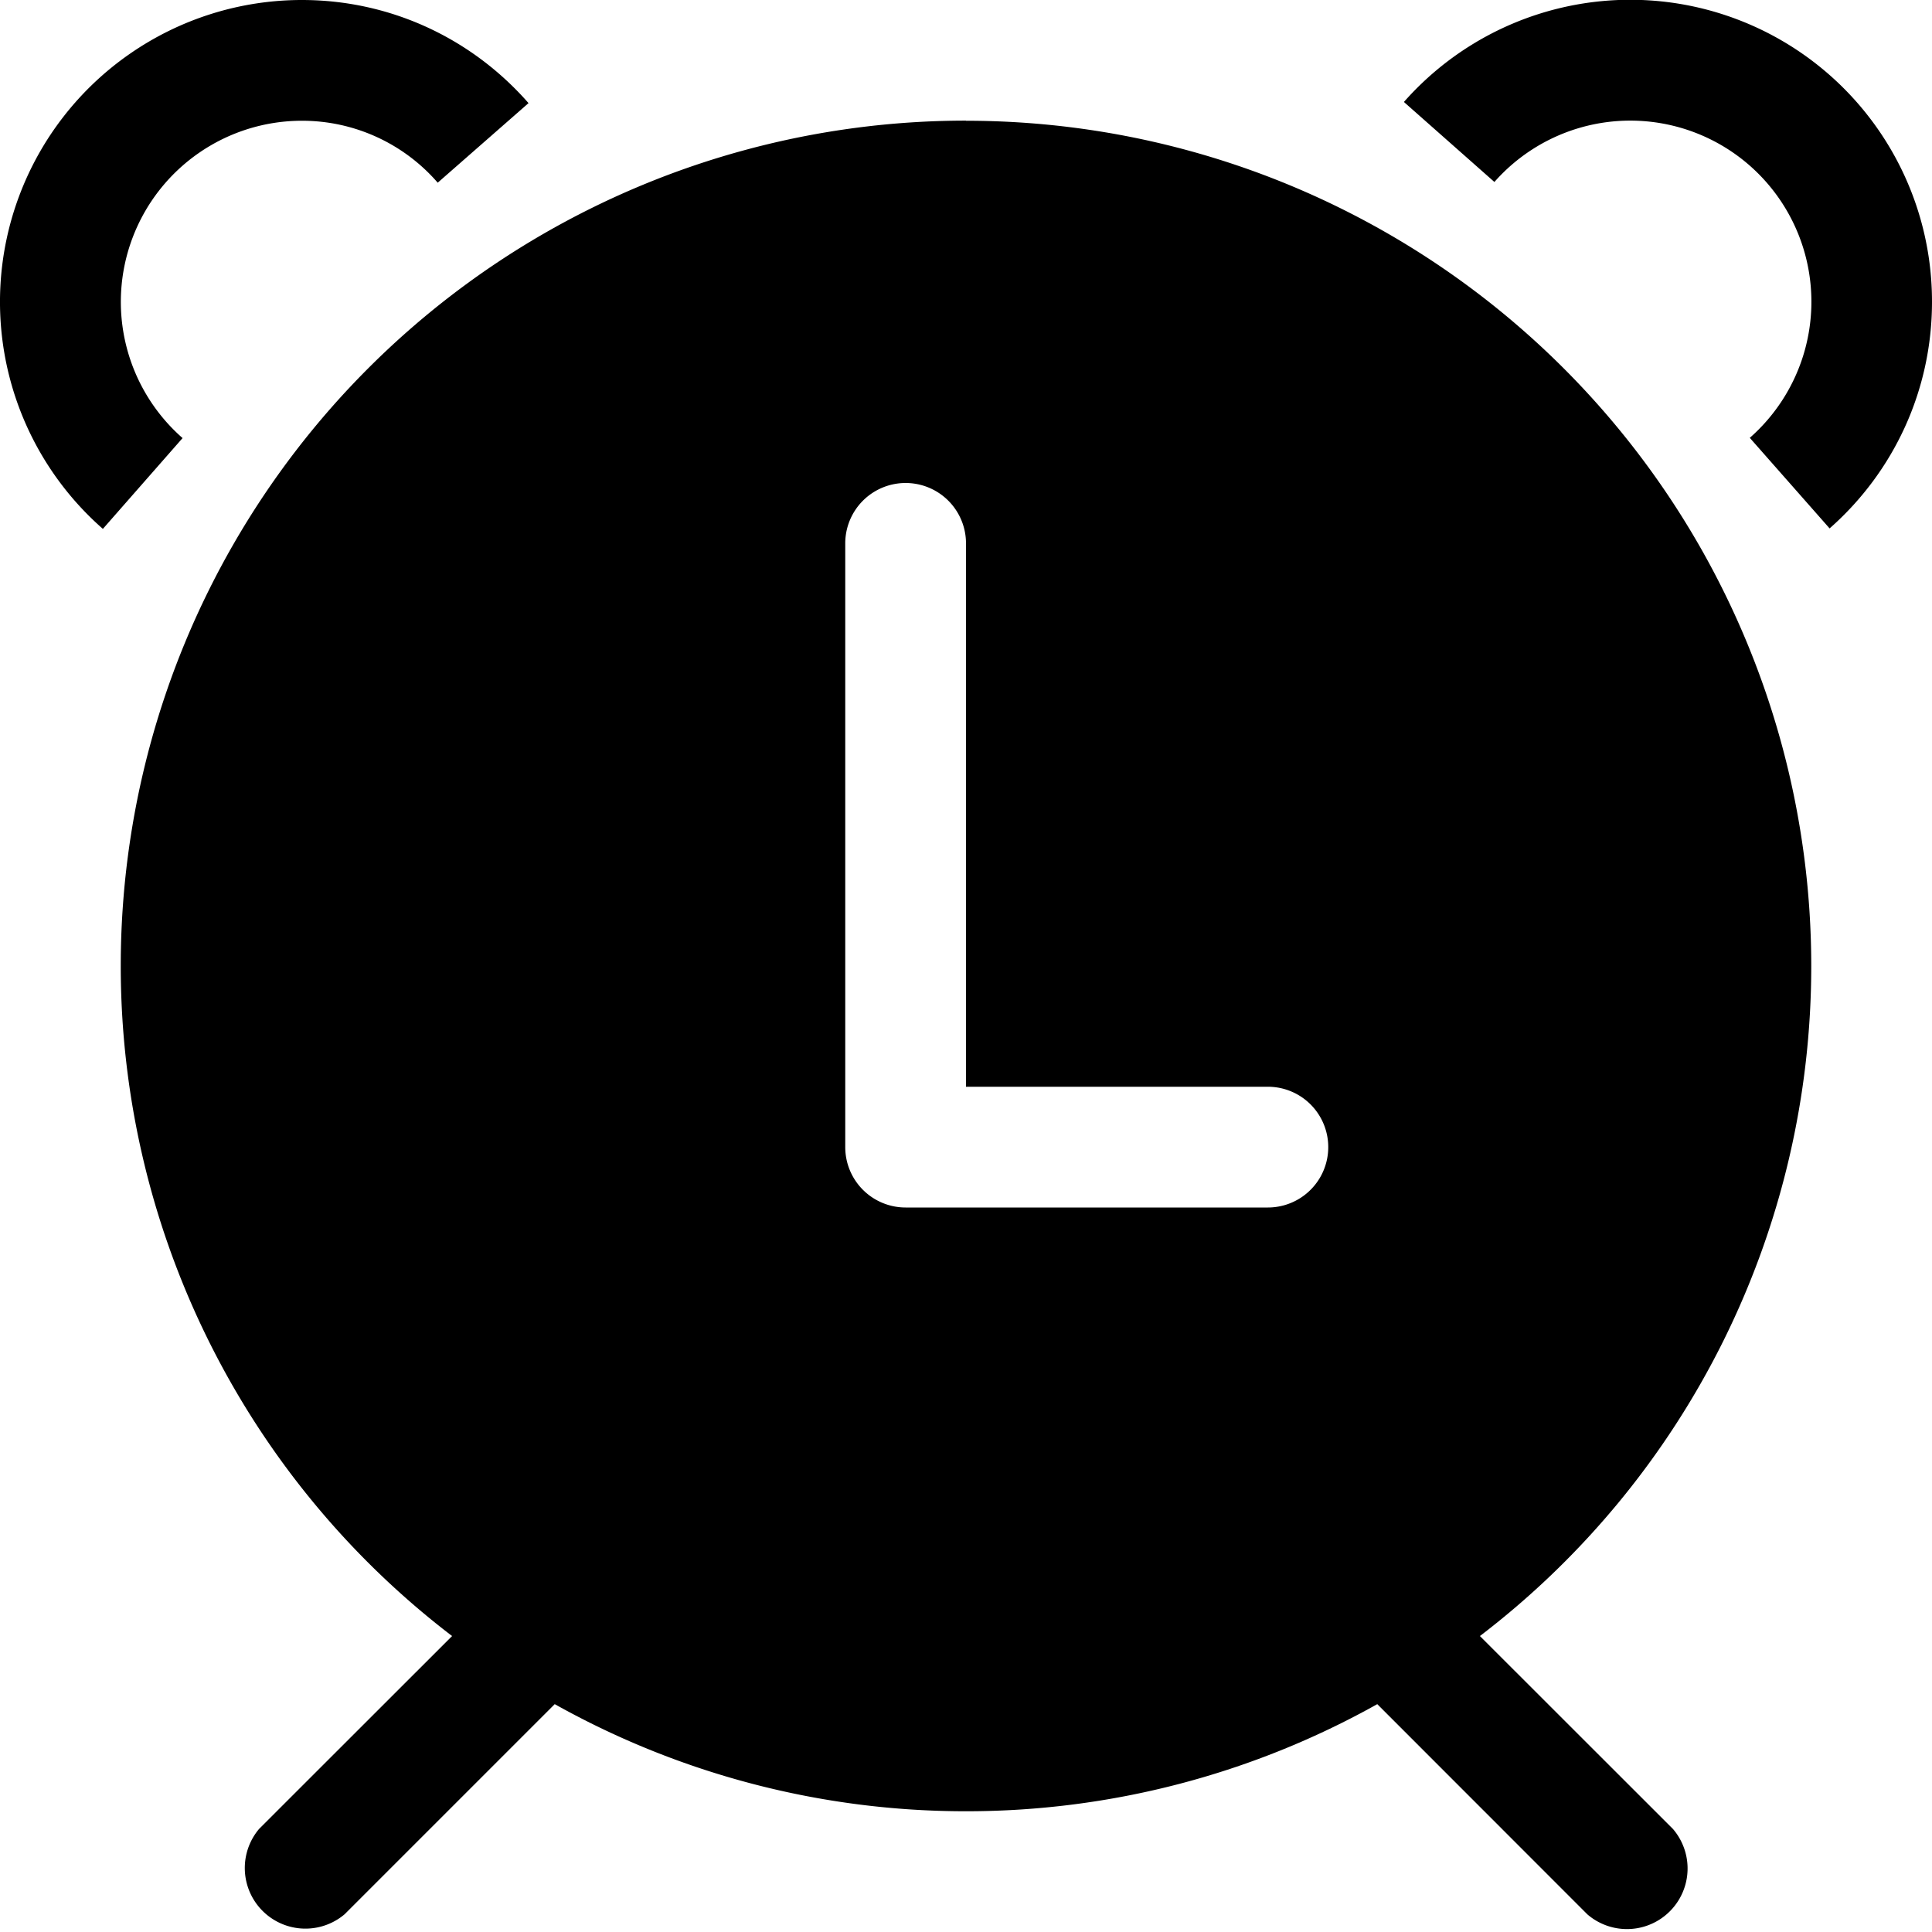 <svg viewBox="0 0 16 16" xmlns="http://www.w3.org/2000/svg"><path d="M8 1a7 7 0 017 7 6.98 6.98 0 01-2.744 5.549l1.598 1.597a.502.502 0 01-.708.708l-1.74-1.741A6.967 6.967 0 018 15a6.967 6.967 0 01-3.406-.887l-1.74 1.74a.502.502 0 01-.708-.707l1.598-1.597A6.983 6.983 0 011 7.999a7 7 0 017-7zm0 8V4.5a.5.5 0 00-1 0v5a.5.5 0 00.5.5h3a.5.5 0 000-1H8zM11.627.844A2.499 2.499 0 0116 2.5c0 .728-.313 1.405-.848 1.876l-.661-.75a1.5 1.5 0 10-2.115-2.119l-.75-.663zM2.5 1a1.5 1.5 0 00-.988 2.628l-.66.752A2.5 2.5 0 012.5 0c.73 0 1.405.315 1.877.854l-.752.659A1.486 1.486 0 002.5 1z" fill-rule="evenodd"/></svg>